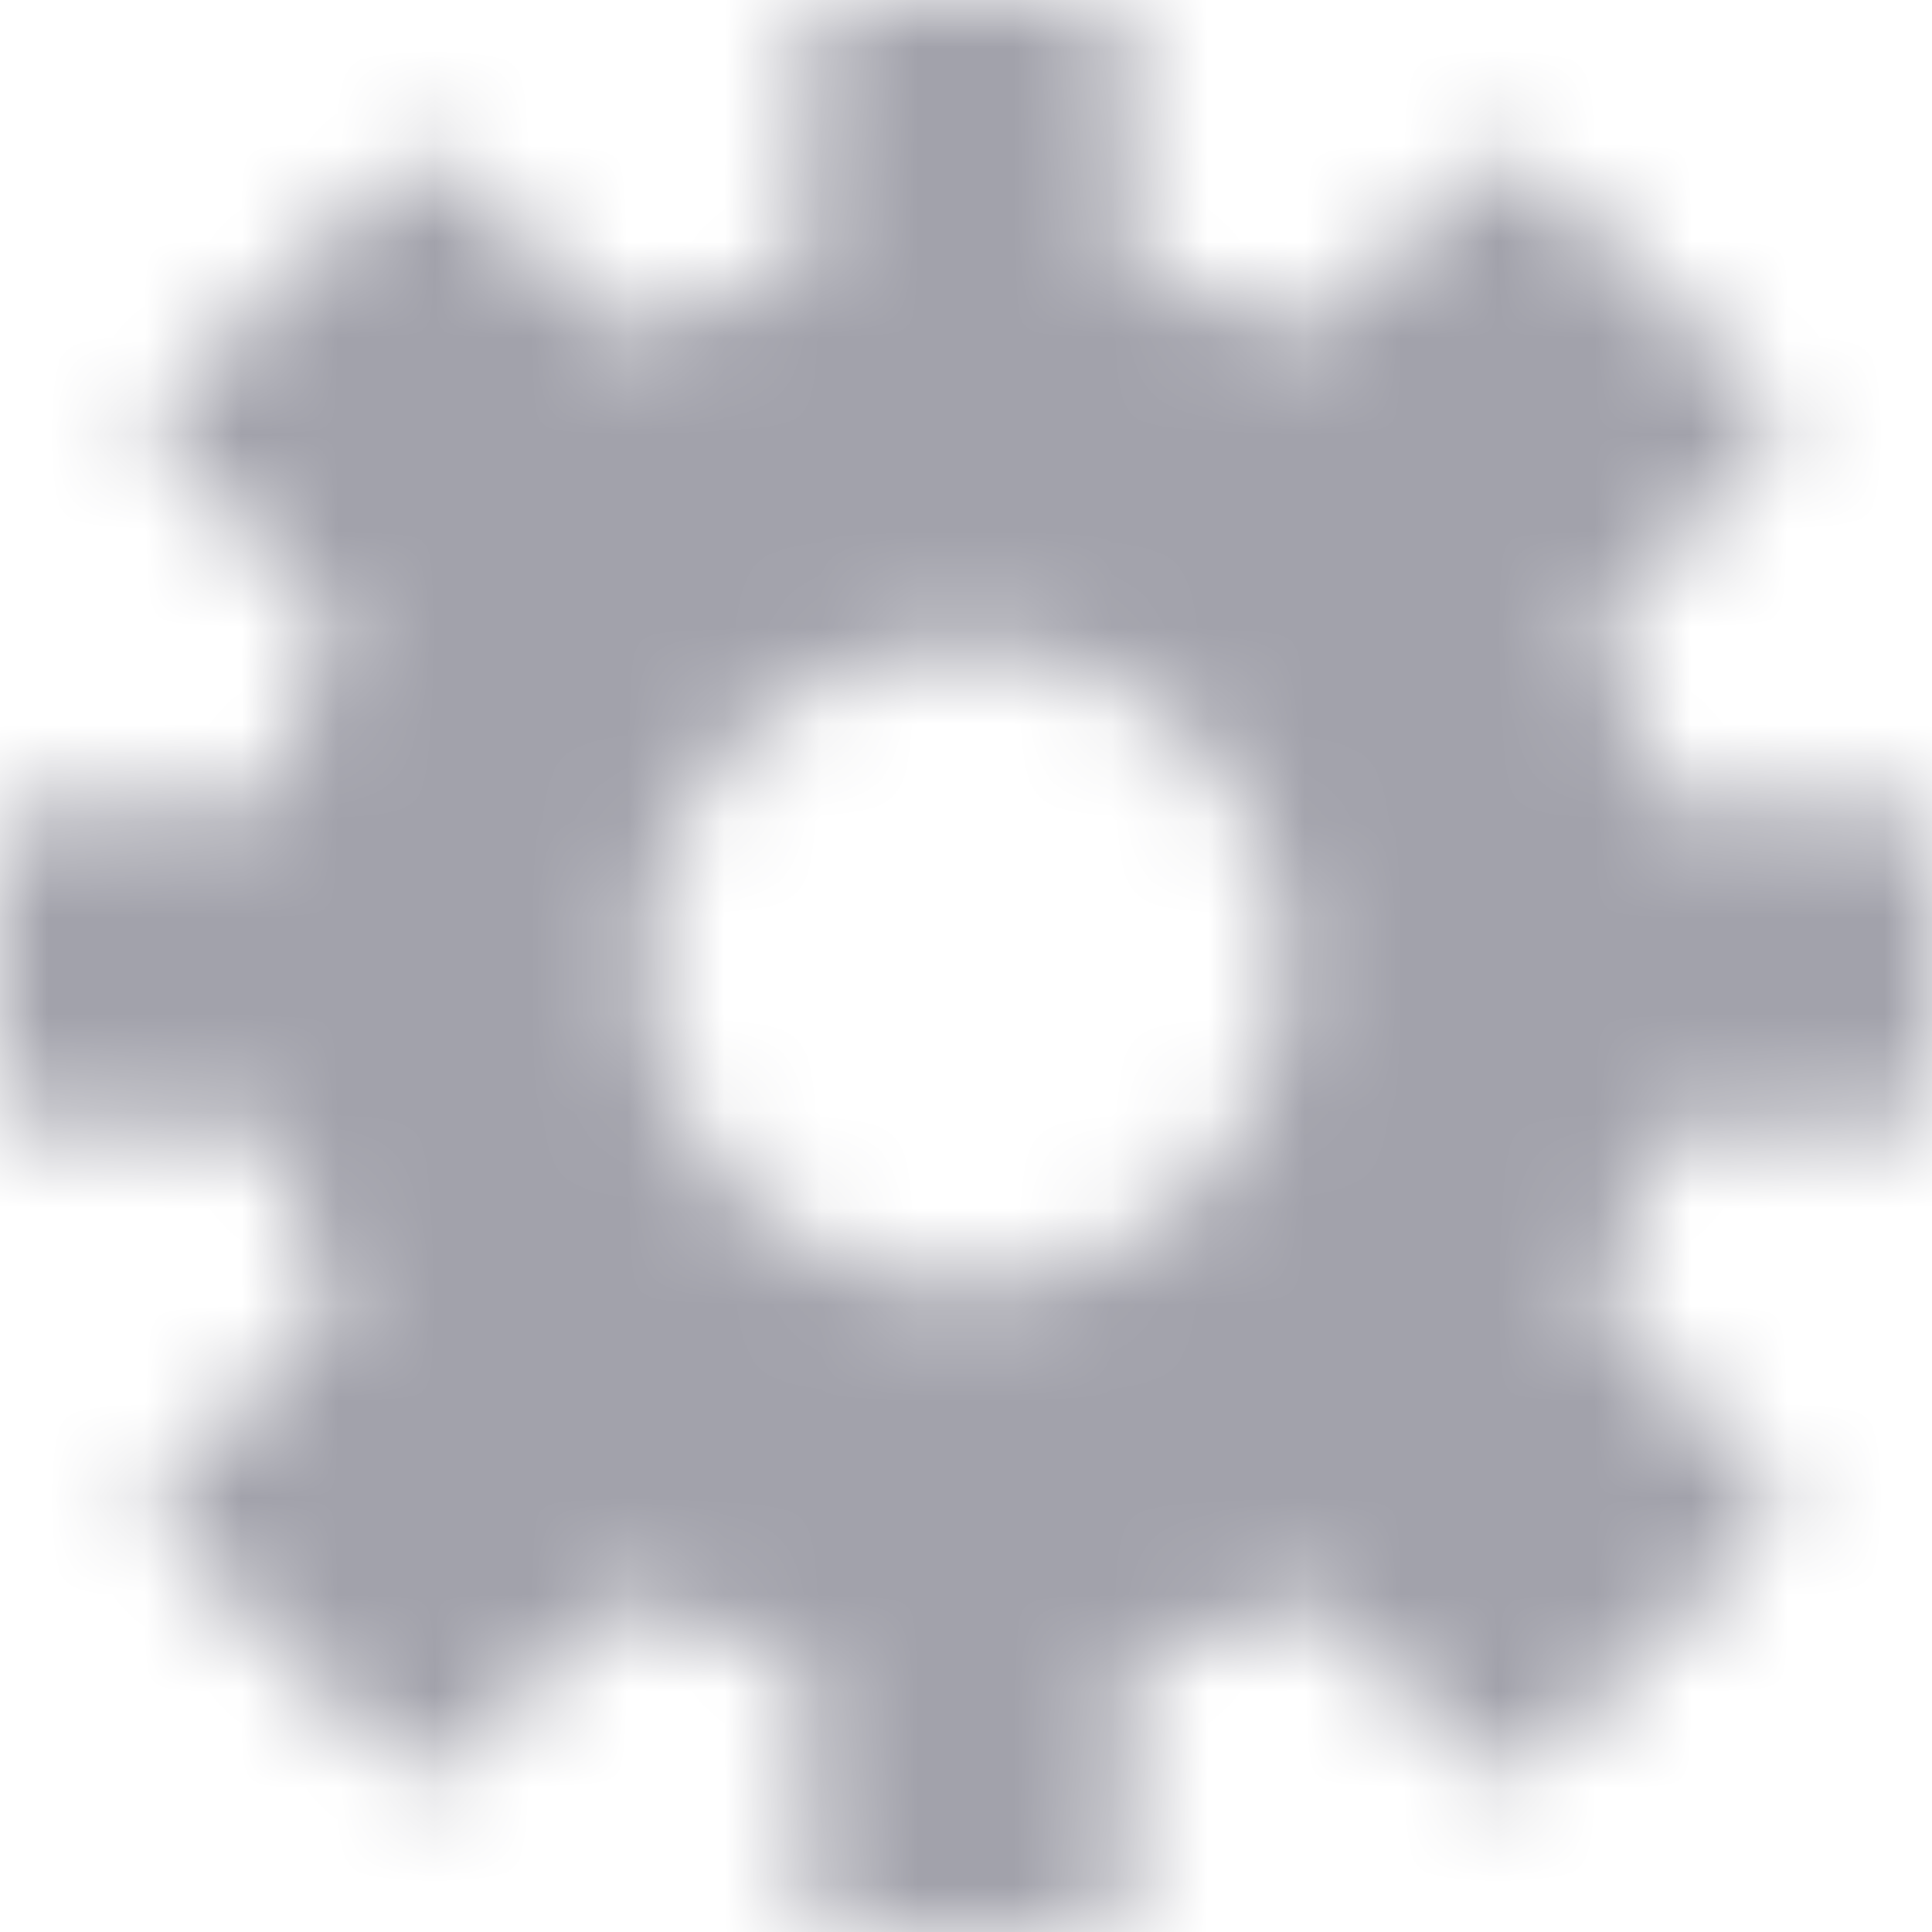 <?xml version="1.0" encoding="UTF-8"?>
<svg width="20px" height="20px" viewBox="0 0 20 20" version="1.1" xmlns="http://www.w3.org/2000/svg" xmlns:xlink="http://www.w3.org/1999/xlink">
    <!-- Generator: Sketch 48.2 (47327) - http://www.bohemiancoding.com/sketch -->
    <title>Icon/Settings</title>
    <desc>Created with Sketch.</desc>
    <defs>
        <path d="M12,15.333 C10.162,15.333 8.667,13.838 8.667,12 C8.667,10.162 10.162,8.667 12,8.667 C13.838,8.667 15.333,10.162 15.333,12 C15.333,13.838 13.838,15.333 12,15.333 M21.583,10.333 L19.204,10.333 C19.038,9.675 18.826,8.944 18.556,8.39 L20.249,6.697 C20.413,6.534 20.413,6.271 20.249,6.107 L17.892,3.752 C17.729,3.587 17.466,3.587 17.302,3.752 L15.609,5.444 C15.054,5.174 14.324,4.963 13.667,4.797 L13.667,2.417 C13.667,2.187 13.48,2 13.25,2 L10.75,2 C10.52,2 10.333,2.187 10.333,2.417 L10.333,4.797 C9.675,4.963 8.944,5.174 8.391,5.444 L6.697,3.752 C6.533,3.587 6.27,3.587 6.107,3.752 L3.75,6.107 C3.587,6.27 3.587,6.533 3.75,6.697 L5.444,8.391 C5.176,8.943 4.963,9.674 4.796,10.333 L2.417,10.333 C2.187,10.333 2,10.52 2,10.75 L2,13.25 C2,13.48 2.187,13.667 2.417,13.667 L4.796,13.667 C4.963,14.326 5.176,15.057 5.444,15.61 L3.75,17.304 C3.587,17.467 3.587,17.73 3.75,17.892 L6.107,20.249 C6.264,20.406 6.541,20.406 6.697,20.249 L8.391,18.556 C8.943,18.825 9.674,19.037 10.333,19.205 L10.333,21.583 C10.333,21.813 10.52,22 10.75,22 L13.25,22 C13.48,22 13.667,21.813 13.667,21.583 L13.667,19.205 C14.325,19.037 15.057,18.825 15.609,18.556 L17.303,20.249 C17.467,20.413 17.73,20.413 17.892,20.249 L20.249,17.892 C20.413,17.73 20.413,17.467 20.249,17.304 L18.556,15.61 C18.825,15.057 19.038,14.326 19.204,13.667 L21.583,13.667 C21.813,13.667 22,13.48 22,13.25 L22,10.75 C22,10.52 21.813,10.333 21.583,10.333" id="path-1"></path>
    </defs>
    <g id="Theme-2---Settings" stroke="none" stroke-width="1" fill="none" fill-rule="evenodd" transform="translate(-714, -42)">
        <g id="Group-2" transform="translate(-320, 0)">
            <g id="Header" transform="translate(320, 0)">
                <g id="Icon/Settings" transform="translate(712, 40)">
                    <mask id="mask-2" fill="white">
                        <use xlink:href="#path-1"></use>
                    </mask>
                    <g id="Mask"></g>
                    <g id="--Fill" mask="url(#mask-2)" fill="#A2A2AB">
                        <rect id="Rectangle-6" x="0" y="0" width="24" height="24"></rect>
                    </g>
                </g>
            </g>
        </g>
    </g>
</svg>